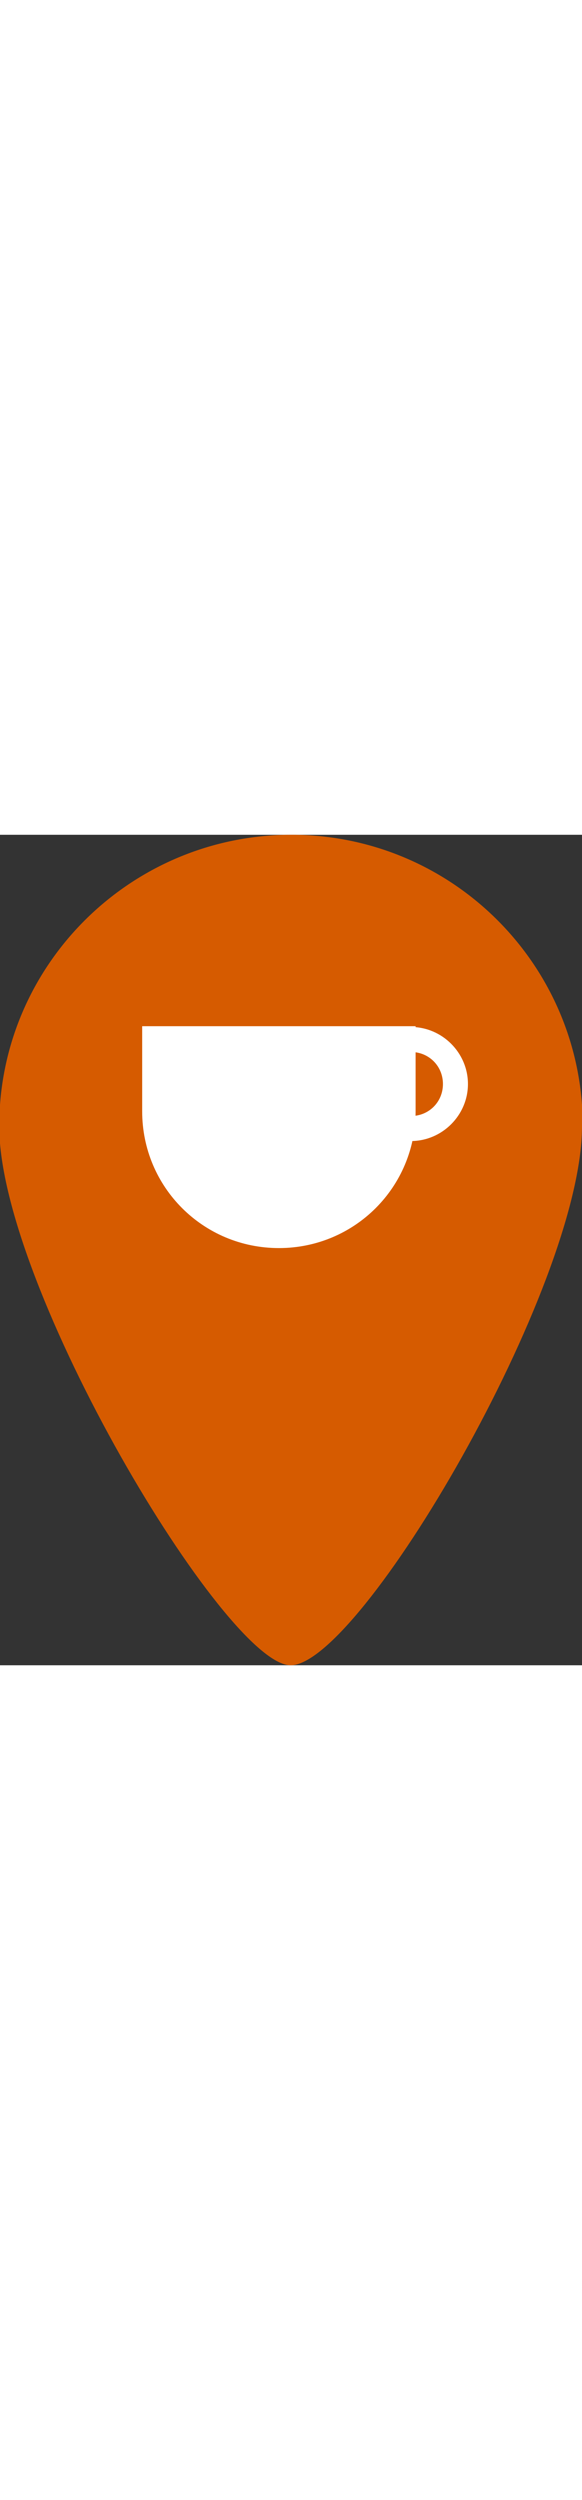 <?xml version="1.0" encoding="UTF-8"?>
<svg id="Layer_1" data-name="Layer 1" xmlns="http://www.w3.org/2000/svg" viewBox="0 0 7.45 10.63" height="2em">
  <rect x="0" y="0" width="7.45" height="10.63" fill="#333333" stroke="none"/>
  <defs>
    <style>
      .cls-1 {
        fill: #fff;
      }

      .cls-2 {
        fill: #d65b00;
      }
    </style>
  </defs>
  <path class="cls-2" d="m7.45,3.73c0,2.06-2.84,6.9-3.73,6.9-.83,0-3.73-4.84-3.73-6.9S1.67,0,3.73,0s3.73,1.67,3.73,3.73Z"/>
  <g>
    <path class="cls-1" d="m5.26,3.92c-.4,0-.73-.33-.73-.73s.33-.73.73-.73.73.33.73.73-.33.73-.73.73Zm0-1.14c-.22,0-.41.18-.41.41s.18.41.41.41.41-.18.41-.41-.18-.41-.41-.41Z"/>
    <path class="cls-1" d="m1.82,2.45v1.09c0,.97.78,1.75,1.75,1.75h0c.97,0,1.75-.78,1.75-1.75v-1.09s-3.5,0-3.5,0Z"/>
  </g>
</svg>